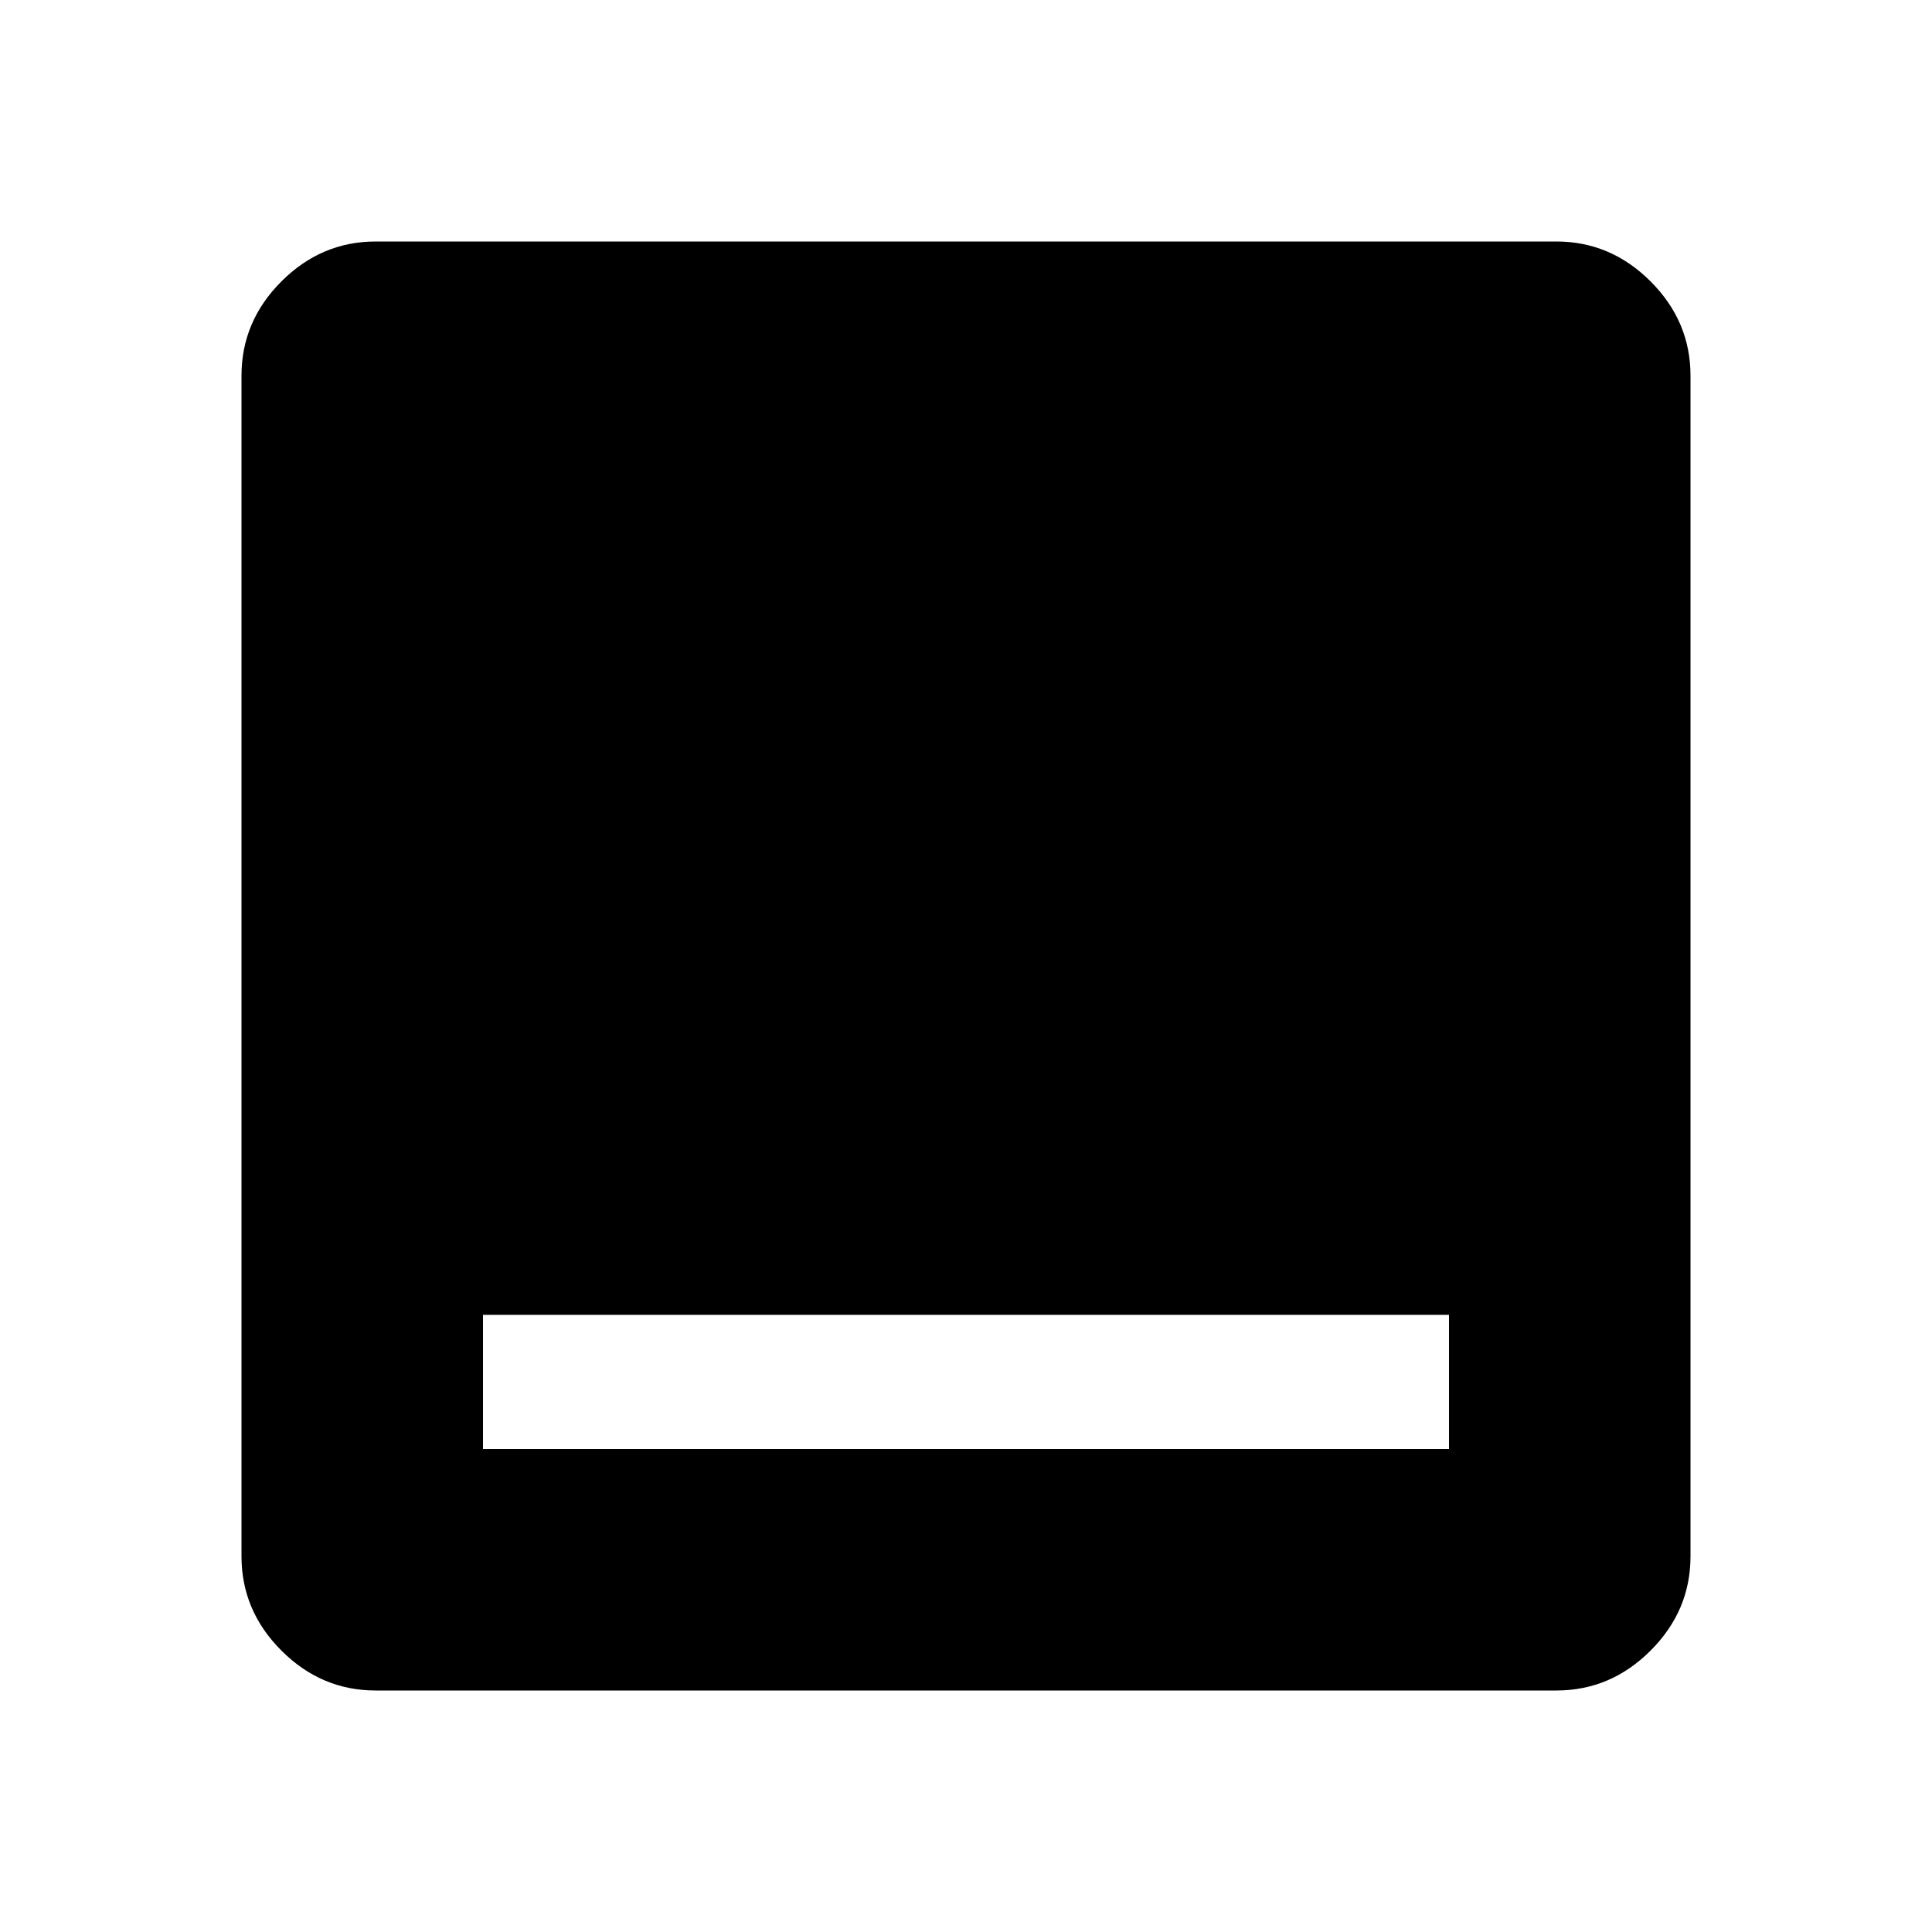 <svg xmlns="http://www.w3.org/2000/svg" height="40" viewBox="0 -960 960 960" width="40"><path d="M240-240h480v-66.666H240V-240Zm-53.334 120q-27 0-46.833-19.833T120-186.666v-586.668q0-27 19.833-46.833T186.666-840h586.668q27 0 46.833 19.833T840-773.334v586.668q0 27-19.833 46.833T773.334-120H186.666Z"/></svg>